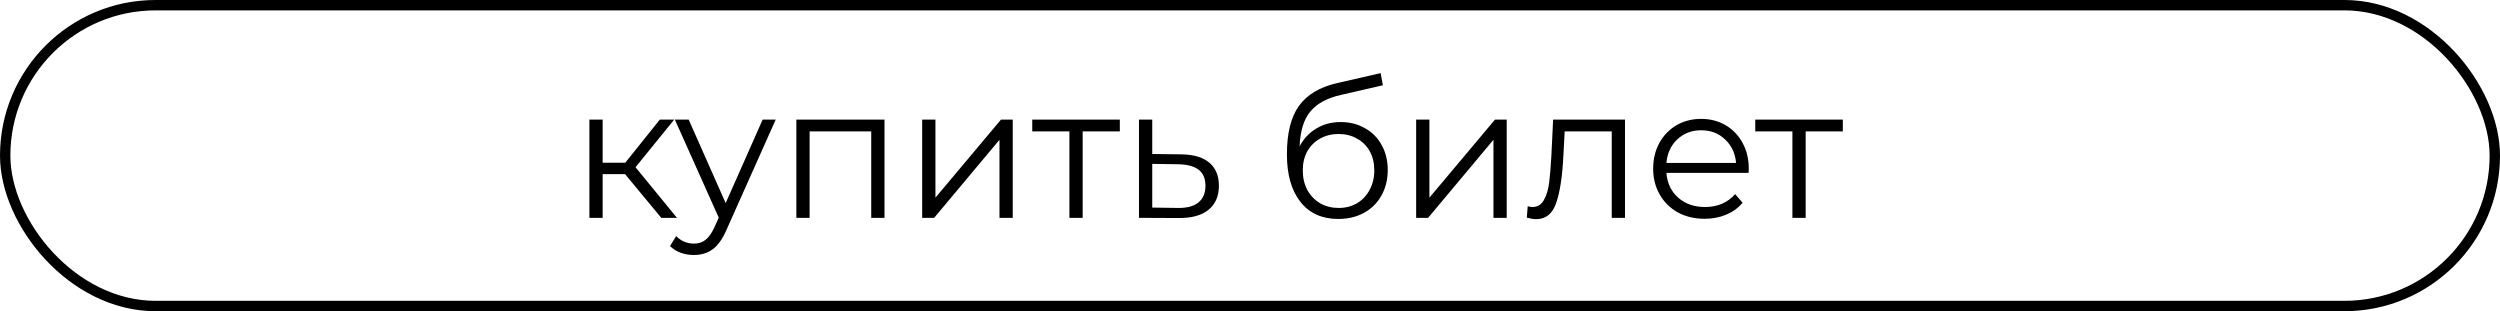 <svg width="241" height="30" viewBox="0 0 241 30" fill="none" xmlns="http://www.w3.org/2000/svg">
<rect x="0.5" y="0.5" width="240" height="29" rx="14.5" stroke="black"/>
<path d="M60.256 16.788H58.096V21H56.818V11.532H58.096V15.69H60.274L63.604 11.532H64.99L61.264 16.122L65.26 21H63.748L60.256 16.788ZM74.778 11.532L70.044 22.134C69.66 23.022 69.216 23.652 68.712 24.024C68.208 24.396 67.602 24.582 66.894 24.582C66.438 24.582 66.012 24.51 65.616 24.366C65.22 24.222 64.878 24.006 64.59 23.718L65.184 22.764C65.664 23.244 66.24 23.484 66.912 23.484C67.344 23.484 67.71 23.364 68.01 23.124C68.322 22.884 68.61 22.476 68.874 21.9L69.288 20.982L65.058 11.532H66.39L69.954 19.578L73.518 11.532H74.778ZM85.265 11.532V21H83.987V12.666H78.047V21H76.769V11.532H85.265ZM88.898 11.532H90.176V19.056L96.494 11.532H97.628V21H96.35V13.476L90.05 21H88.898V11.532ZM107.951 12.666H104.369V21H103.091V12.666H99.509V11.532H107.951V12.666ZM113.866 14.88C115.054 14.892 115.954 15.156 116.566 15.672C117.19 16.188 117.502 16.932 117.502 17.904C117.502 18.912 117.166 19.686 116.494 20.226C115.834 20.766 114.874 21.03 113.614 21.018L109.798 21V11.532H111.076V14.844L113.866 14.88ZM113.542 20.046C114.418 20.058 115.078 19.884 115.522 19.524C115.978 19.152 116.206 18.612 116.206 17.904C116.206 17.208 115.984 16.692 115.54 16.356C115.096 16.02 114.43 15.846 113.542 15.834L111.076 15.798V20.01L113.542 20.046ZM129.242 11.766C130.118 11.766 130.898 11.964 131.582 12.36C132.278 12.744 132.818 13.29 133.202 13.998C133.586 14.694 133.778 15.492 133.778 16.392C133.778 17.316 133.574 18.138 133.166 18.858C132.77 19.566 132.212 20.118 131.492 20.514C130.772 20.91 129.944 21.108 129.008 21.108C127.436 21.108 126.218 20.556 125.354 19.452C124.49 18.348 124.058 16.824 124.058 14.88C124.058 12.852 124.442 11.298 125.21 10.218C125.99 9.138 127.202 8.406 128.846 8.022L133.094 7.05L133.31 8.22L129.314 9.138C127.958 9.438 126.962 9.972 126.326 10.74C125.69 11.496 125.342 12.618 125.282 14.106C125.666 13.374 126.2 12.804 126.884 12.396C127.568 11.976 128.354 11.766 129.242 11.766ZM129.044 20.046C129.704 20.046 130.292 19.896 130.808 19.596C131.336 19.284 131.744 18.852 132.032 18.3C132.332 17.748 132.482 17.124 132.482 16.428C132.482 15.732 132.338 15.12 132.05 14.592C131.762 14.064 131.354 13.656 130.826 13.368C130.31 13.068 129.716 12.918 129.044 12.918C128.372 12.918 127.772 13.068 127.244 13.368C126.728 13.656 126.32 14.064 126.02 14.592C125.732 15.12 125.588 15.732 125.588 16.428C125.588 17.124 125.732 17.748 126.02 18.3C126.32 18.852 126.734 19.284 127.262 19.596C127.79 19.896 128.384 20.046 129.044 20.046ZM136.517 11.532H137.795V19.056L144.113 11.532H145.247V21H143.969V13.476L137.669 21H136.517V11.532ZM156.65 11.532V21H155.372V12.666H150.836L150.71 15.006C150.614 16.974 150.386 18.486 150.026 19.542C149.666 20.598 149.024 21.126 148.1 21.126C147.848 21.126 147.542 21.078 147.182 20.982L147.272 19.884C147.488 19.932 147.638 19.956 147.722 19.956C148.214 19.956 148.586 19.728 148.838 19.272C149.09 18.816 149.258 18.252 149.342 17.58C149.426 16.908 149.498 16.02 149.558 14.916L149.72 11.532H156.65ZM168.563 16.662H160.643C160.715 17.646 161.093 18.444 161.777 19.056C162.461 19.656 163.325 19.956 164.369 19.956C164.957 19.956 165.497 19.854 165.989 19.65C166.481 19.434 166.907 19.122 167.267 18.714L167.987 19.542C167.567 20.046 167.039 20.43 166.403 20.694C165.779 20.958 165.089 21.09 164.333 21.09C163.361 21.09 162.497 20.886 161.741 20.478C160.997 20.058 160.415 19.482 159.995 18.75C159.575 18.018 159.365 17.19 159.365 16.266C159.365 15.342 159.563 14.514 159.959 13.782C160.367 13.05 160.919 12.48 161.615 12.072C162.323 11.664 163.115 11.46 163.991 11.46C164.867 11.46 165.653 11.664 166.349 12.072C167.045 12.48 167.591 13.05 167.987 13.782C168.383 14.502 168.581 15.33 168.581 16.266L168.563 16.662ZM163.991 12.558C163.079 12.558 162.311 12.852 161.687 13.44C161.075 14.016 160.727 14.772 160.643 15.708H167.357C167.273 14.772 166.919 14.016 166.295 13.44C165.683 12.852 164.915 12.558 163.991 12.558ZM177.648 12.666H174.066V21H172.788V12.666H169.206V11.532H177.648V12.666Z" fill="black"/>
</svg>
